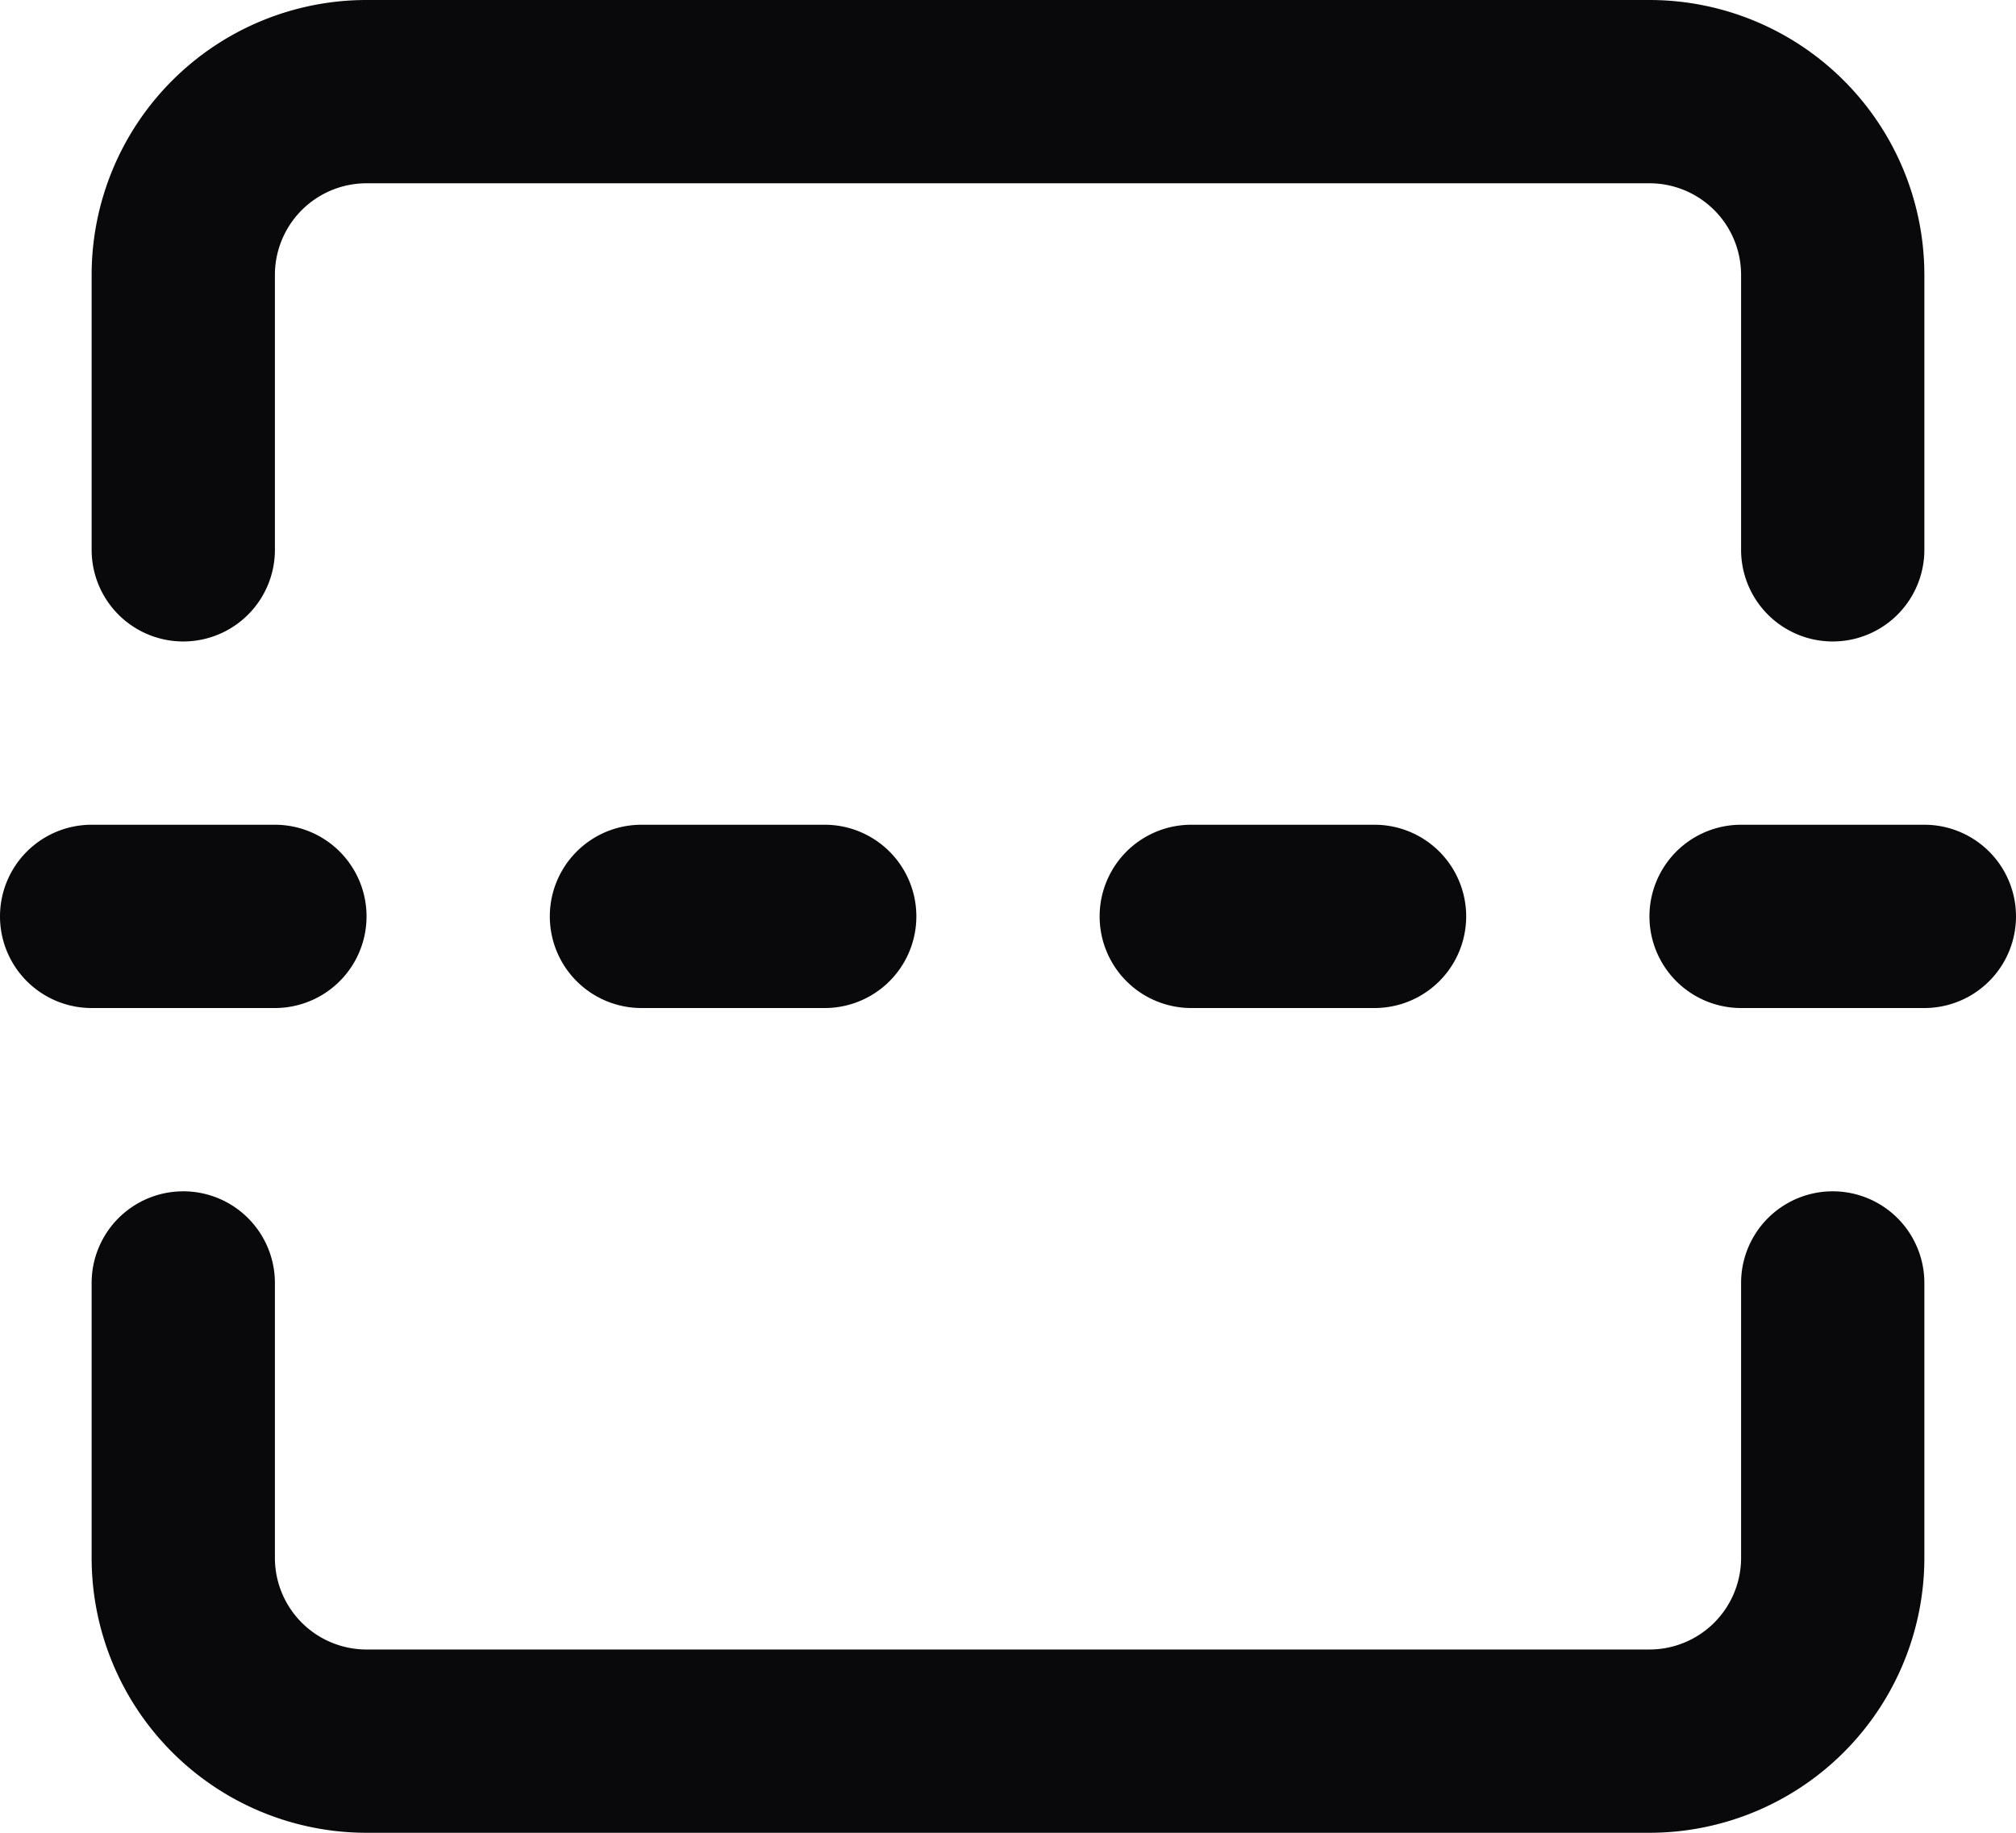 <svg id="flip-vertical" xmlns="http://www.w3.org/2000/svg" width="22" height="20" viewBox="0 0 22 20">
  <path id="Vector" d="M19,6a1,1,0,0,0,2,0ZM18,1V1ZM4,1V1ZM2,3H2ZM1,6A1,1,0,0,0,3,6Zm20,8a1,1,0,0,0-2,0ZM2,17H2Zm1-3a1,1,0,0,0-2,0Zm0-3A1,1,0,0,0,3,9ZM1,9a1,1,0,0,0,0,2Zm8,2A1,1,0,0,0,9,9ZM7,9a1,1,0,0,0,0,2Zm8,2a1,1,0,0,0,0-2ZM13,9a1,1,0,0,0,0,2Zm8,2a1,1,0,0,0,0-2ZM19,9a1,1,0,0,0,0,2Zm2-3V3H19V6Zm0-3A3,3,0,0,0,20.121.879L18.707,2.293A1,1,0,0,1,19,3ZM20.121.879A3,3,0,0,0,18,0V2a1,1,0,0,1,.707.293ZM18,0H4V2H18ZM4,0A3,3,0,0,0,1.879.879L3.293,2.293A1,1,0,0,1,4,2ZM1.879.879A3,3,0,0,0,1,3H3a1,1,0,0,1,.293-.707ZM1,3V6H3V3ZM19,14v3h2V14Zm0,3a1,1,0,0,1-.293.707l1.414,1.414A3,3,0,0,0,21,17Zm-.293.707A1,1,0,0,1,18,18v2a3,3,0,0,0,2.121-.879ZM18,18H4v2H18ZM4,18a1,1,0,0,1-.707-.293L1.879,19.121A3,3,0,0,0,4,20Zm-.707-.293A1,1,0,0,1,3,17H1a3,3,0,0,0,.879,2.121ZM3,17V14H1v3ZM3,9H1v2H3ZM9,9H7v2H9Zm6,0H13v2h2Zm6,0H19v2h2Z" fill="#09090b"/>
</svg>
